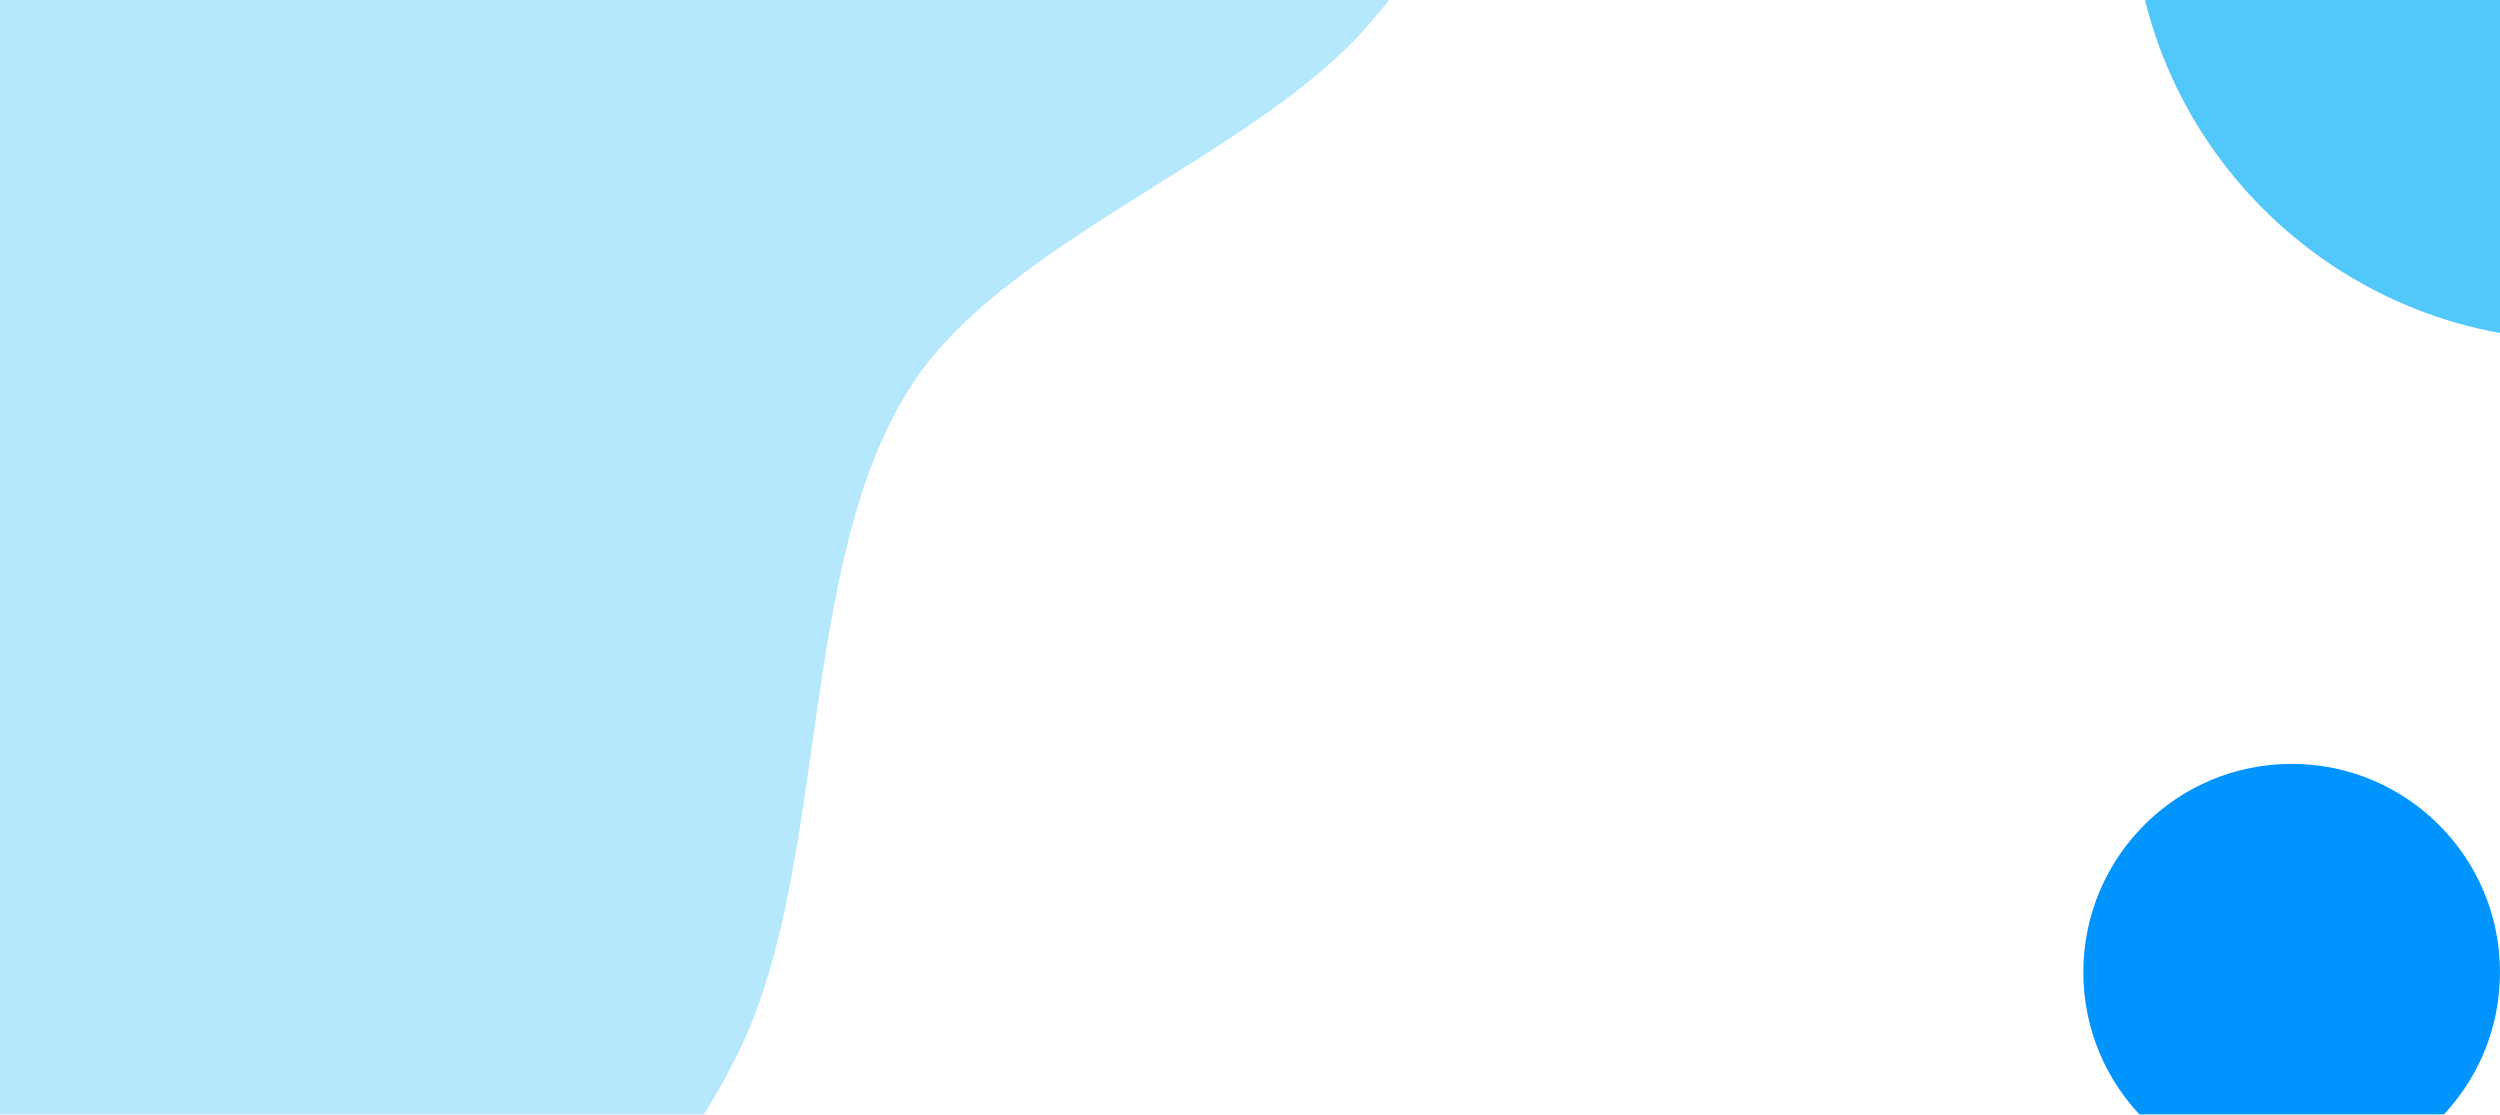 <svg width="1440" height="642" viewBox="0 0 1440 642" fill="none" xmlns="http://www.w3.org/2000/svg" xmlns:xlink="http://www.w3.org/1999/xlink">
<g clip-path="url(#clip0_3187_13645)">
<rect width="1440" height="642" fill="white"/>
<g filter="url(#filter0_f_3187_13645)">
<path d="M1486.5 195.999C1629.27 195.999 1664.5 -31.511 1664.5 -174.001C1664.5 -316.49 2004.81 -402.931 1807.5 -494.501C1715.93 -536.997 1645.03 -525.648 1549 -494.501C1320.89 -420.51 1228 -204.49 1228 -62.001C1228 80.489 1343.73 195.999 1486.5 195.999Z" fill="#52C7F9"/>
</g>
<g filter="url(#filter1_f_3187_13645)">
<path d="M788.544 14.009C867.062 -76.981 933.485 -223.543 931.534 -343.712C925.32 -726.375 75.226 -377.188 -106.519 -40.382C-261.187 246.248 -415.972 817.336 -91.16 841.33C114.822 856.546 338.328 789.572 426.861 602.965C479.407 492.211 458.456 309.93 532.058 211.898C589.633 135.212 725.896 86.609 788.544 14.009Z" fill="#B5E7FD"/>
</g>
<g filter="url(#filter2_f_3187_13645)">
<circle cx="1320" cy="560" r="120" fill="#0094FF"/>
</g>
</g>
<defs>
<filter id="filter0_f_3187_13645" x="828" y="-922.279" width="1441.03" height="1518.28" filterUnits="userSpaceOnUse" color-interpolation-filters="sRGB">
<feFlood flood-opacity="0" result="BackgroundImageFix"/>
<feBlend mode="normal" in="SourceGraphic" in2="BackgroundImageFix" result="shape"/>
<feGaussianBlur stdDeviation="200" result="effect1_foregroundBlur_3187_13645"/>
</filter>
<filter id="filter1_f_3187_13645" x="-682.278" y="-910.768" width="2013.85" height="2154.18" filterUnits="userSpaceOnUse" color-interpolation-filters="sRGB">
<feFlood flood-opacity="0" result="BackgroundImageFix"/>
<feBlend mode="normal" in="SourceGraphic" in2="BackgroundImageFix" result="shape"/>
<feGaussianBlur stdDeviation="200" result="effect1_foregroundBlur_3187_13645"/>
</filter>
<filter id="filter2_f_3187_13645" x="900" y="140" width="840" height="840" filterUnits="userSpaceOnUse" color-interpolation-filters="sRGB">
<feFlood flood-opacity="0" result="BackgroundImageFix"/>
<feBlend mode="normal" in="SourceGraphic" in2="BackgroundImageFix" result="shape"/>
<feGaussianBlur stdDeviation="150" result="effect1_foregroundBlur_3187_13645"/>
</filter>
<pattern id="pattern0_3187_13645" patternContentUnits="objectBoundingBox" width="1" height="1">
<use xlink:href="#image0_3187_13645" transform="scale(0.001)"/>
</pattern>
<clipPath id="clip0_3187_13645">
<rect width="1440" height="642" fill="white"/>
</clipPath>
</defs>
</svg>
